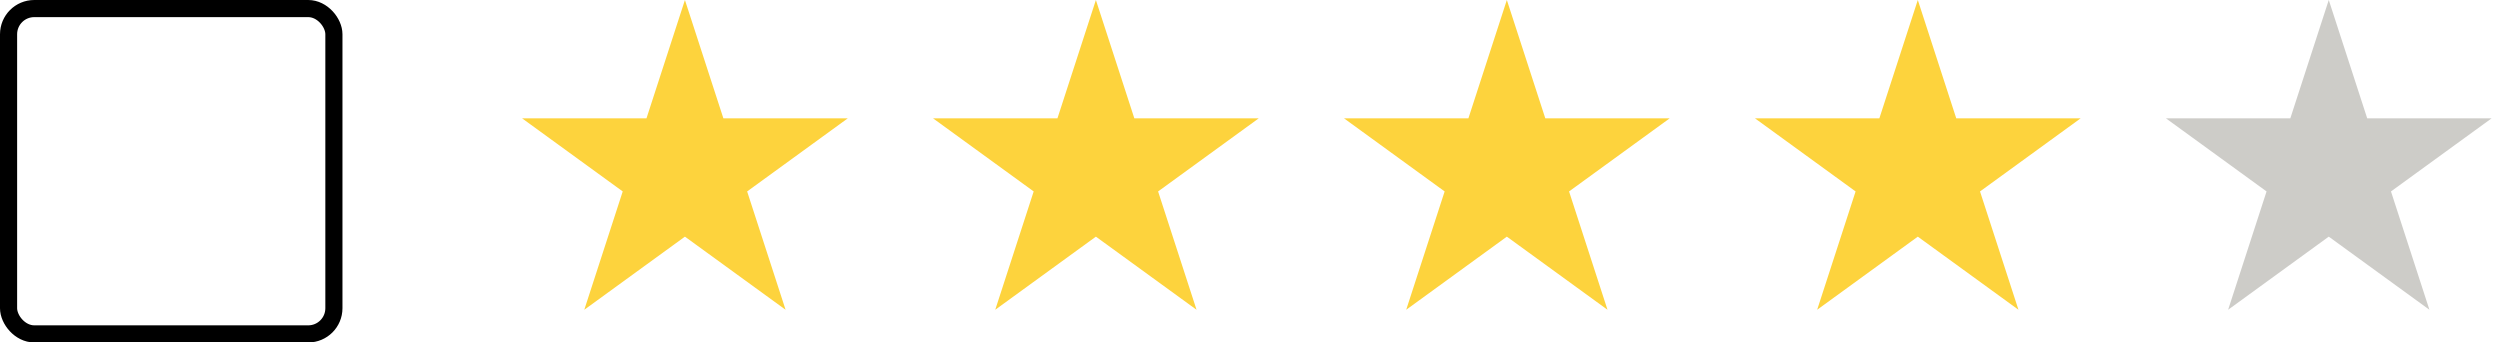<svg width="146" height="20" viewBox="0 0 146 20" fill="none" xmlns="http://www.w3.org/2000/svg">
<g id="Group 25">
<g id="Group 23">
<path id="Star 1" d="M40 0L42.245 6.91H49.511L43.633 11.18L45.878 18.09L40 13.82L34.122 18.09L36.367 11.18L30.489 6.91H37.755L40 0Z" fill="#FDD33D"/>
<path id="Star 2" d="M64 0L66.245 6.91H73.511L67.633 11.18L69.878 18.09L64 13.82L58.122 18.09L60.367 11.18L54.489 6.91H61.755L64 0Z" fill="#FDD33D"/>
<path id="Star 3" d="M88 0L90.245 6.91H97.511L91.633 11.18L93.878 18.09L88 13.82L82.122 18.09L84.367 11.18L78.489 6.91H85.755L88 0Z" fill="#FDD33D"/>
<path id="Star 4" d="M112 0L114.245 6.91H121.511L115.633 11.18L117.878 18.09L112 13.82L106.122 18.09L108.367 11.18L102.489 6.91H109.755L112 0Z" fill="#FDD33D"/>
<path id="Star 5" d="M136 0L138.245 6.91H145.511L139.633 11.18L141.878 18.09L136 13.82L130.122 18.09L132.367 11.18L126.489 6.91H133.755L136 0Z" fill="#CDCCC8"/>
</g>
<g id="Group 22">
<rect id="Rectangle 1" x="0.5" y="0.5" width="19" height="19" rx="1.5" stroke="black"/>
</g>
</g>
</svg>
